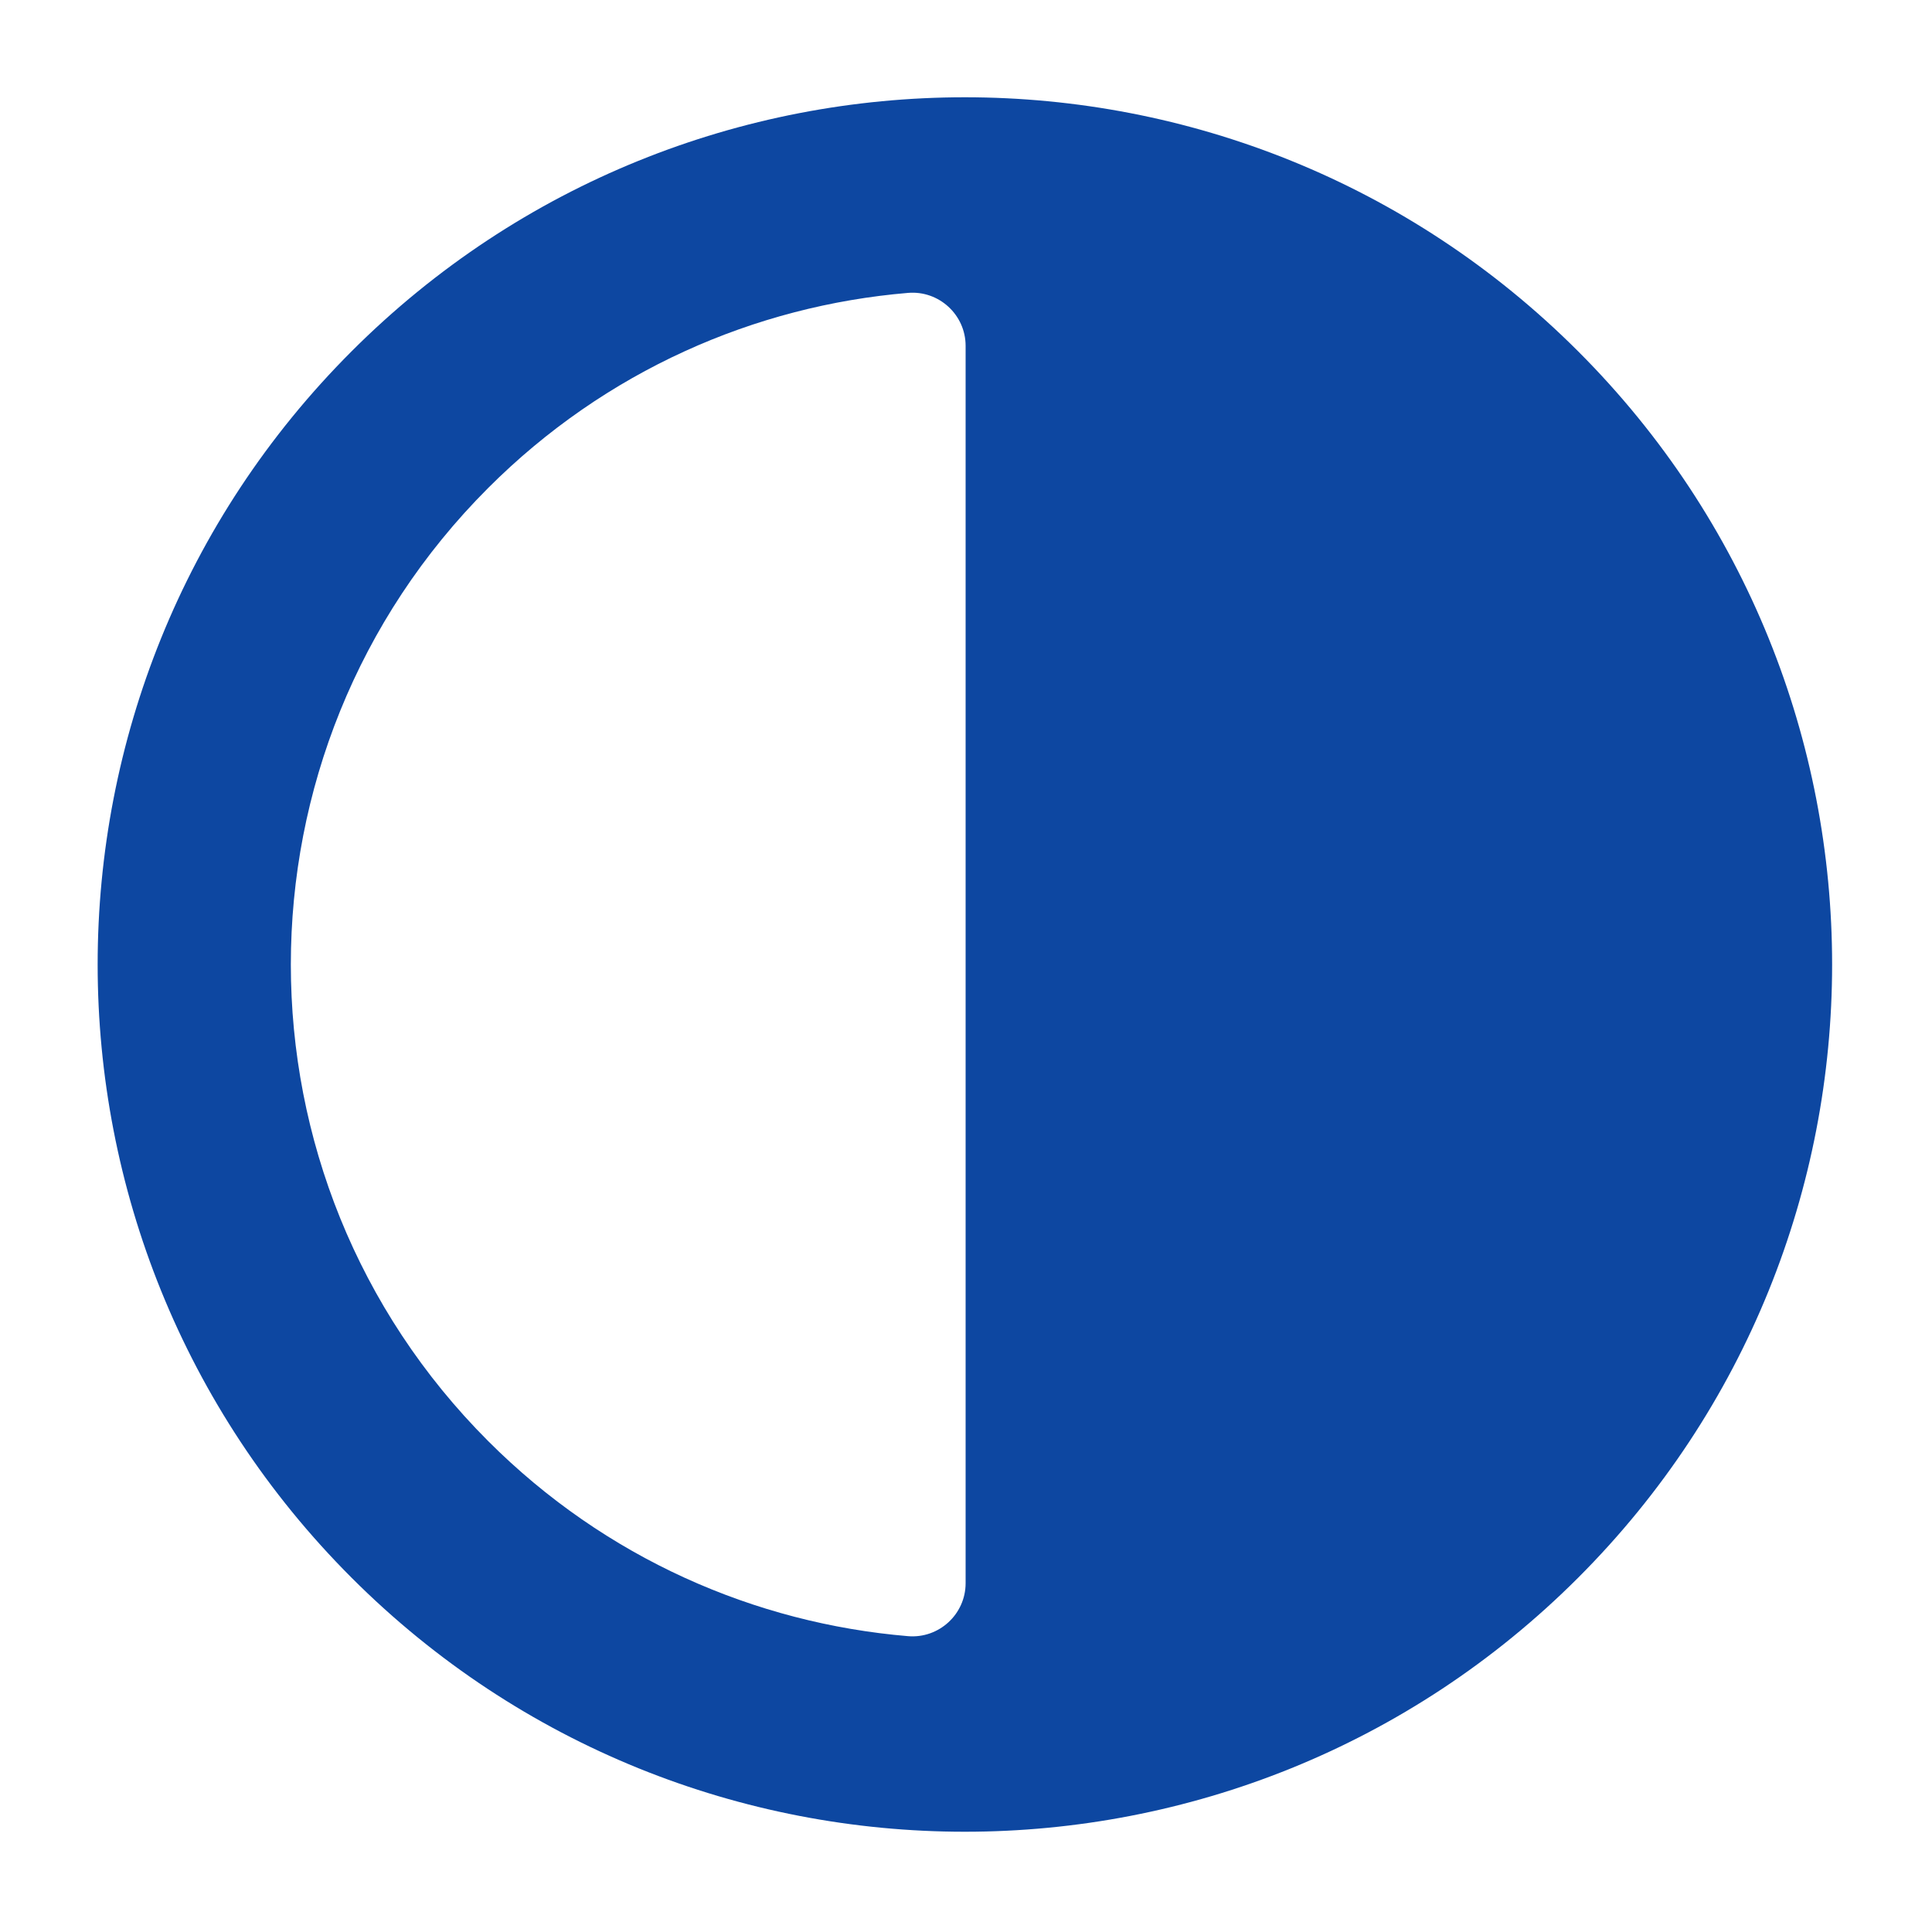 <?xml version="1.0" encoding="UTF-8" standalone="no"?>
<!DOCTYPE svg PUBLIC "-//W3C//DTD SVG 1.1//EN" "http://www.w3.org/Graphics/SVG/1.1/DTD/svg11.dtd">
<!-- Created with Vectornator (http://vectornator.io/) -->
<svg height="100%" stroke-miterlimit="10" style="fill-rule:nonzero;clip-rule:evenodd;stroke-linecap:round;stroke-linejoin:round;" version="1.1" viewBox="0 0 40 40" width="100%" xml:space="preserve" xmlns="http://www.w3.org/2000/svg" xmlns:xlink="http://www.w3.org/1999/xlink">
<defs/>
<g id="Untitled">
<path d="M32.673 7.273C25.662 0.261 14.291 0.261 7.28 7.273C0.269 14.283 0.269 25.654 7.28 32.666C14.291 39.677 25.662 39.677 32.673 32.666C39.685 25.654 39.685 14.283 32.673 7.273ZM19.992 32.778C19.992 33.421 19.44 33.928 18.8 33.875C15.63 33.608 12.533 32.263 10.109 29.838C4.659 24.388 4.659 15.55 10.109 10.101C12.534 7.676 15.63 6.33 18.8 6.064C19.44 6.01 19.992 6.518 19.992 7.16L19.992 32.778Z" fill="#0d47a1" fill-rule="evenodd" opacity="1" stroke="none"/>
</g>
</svg>
